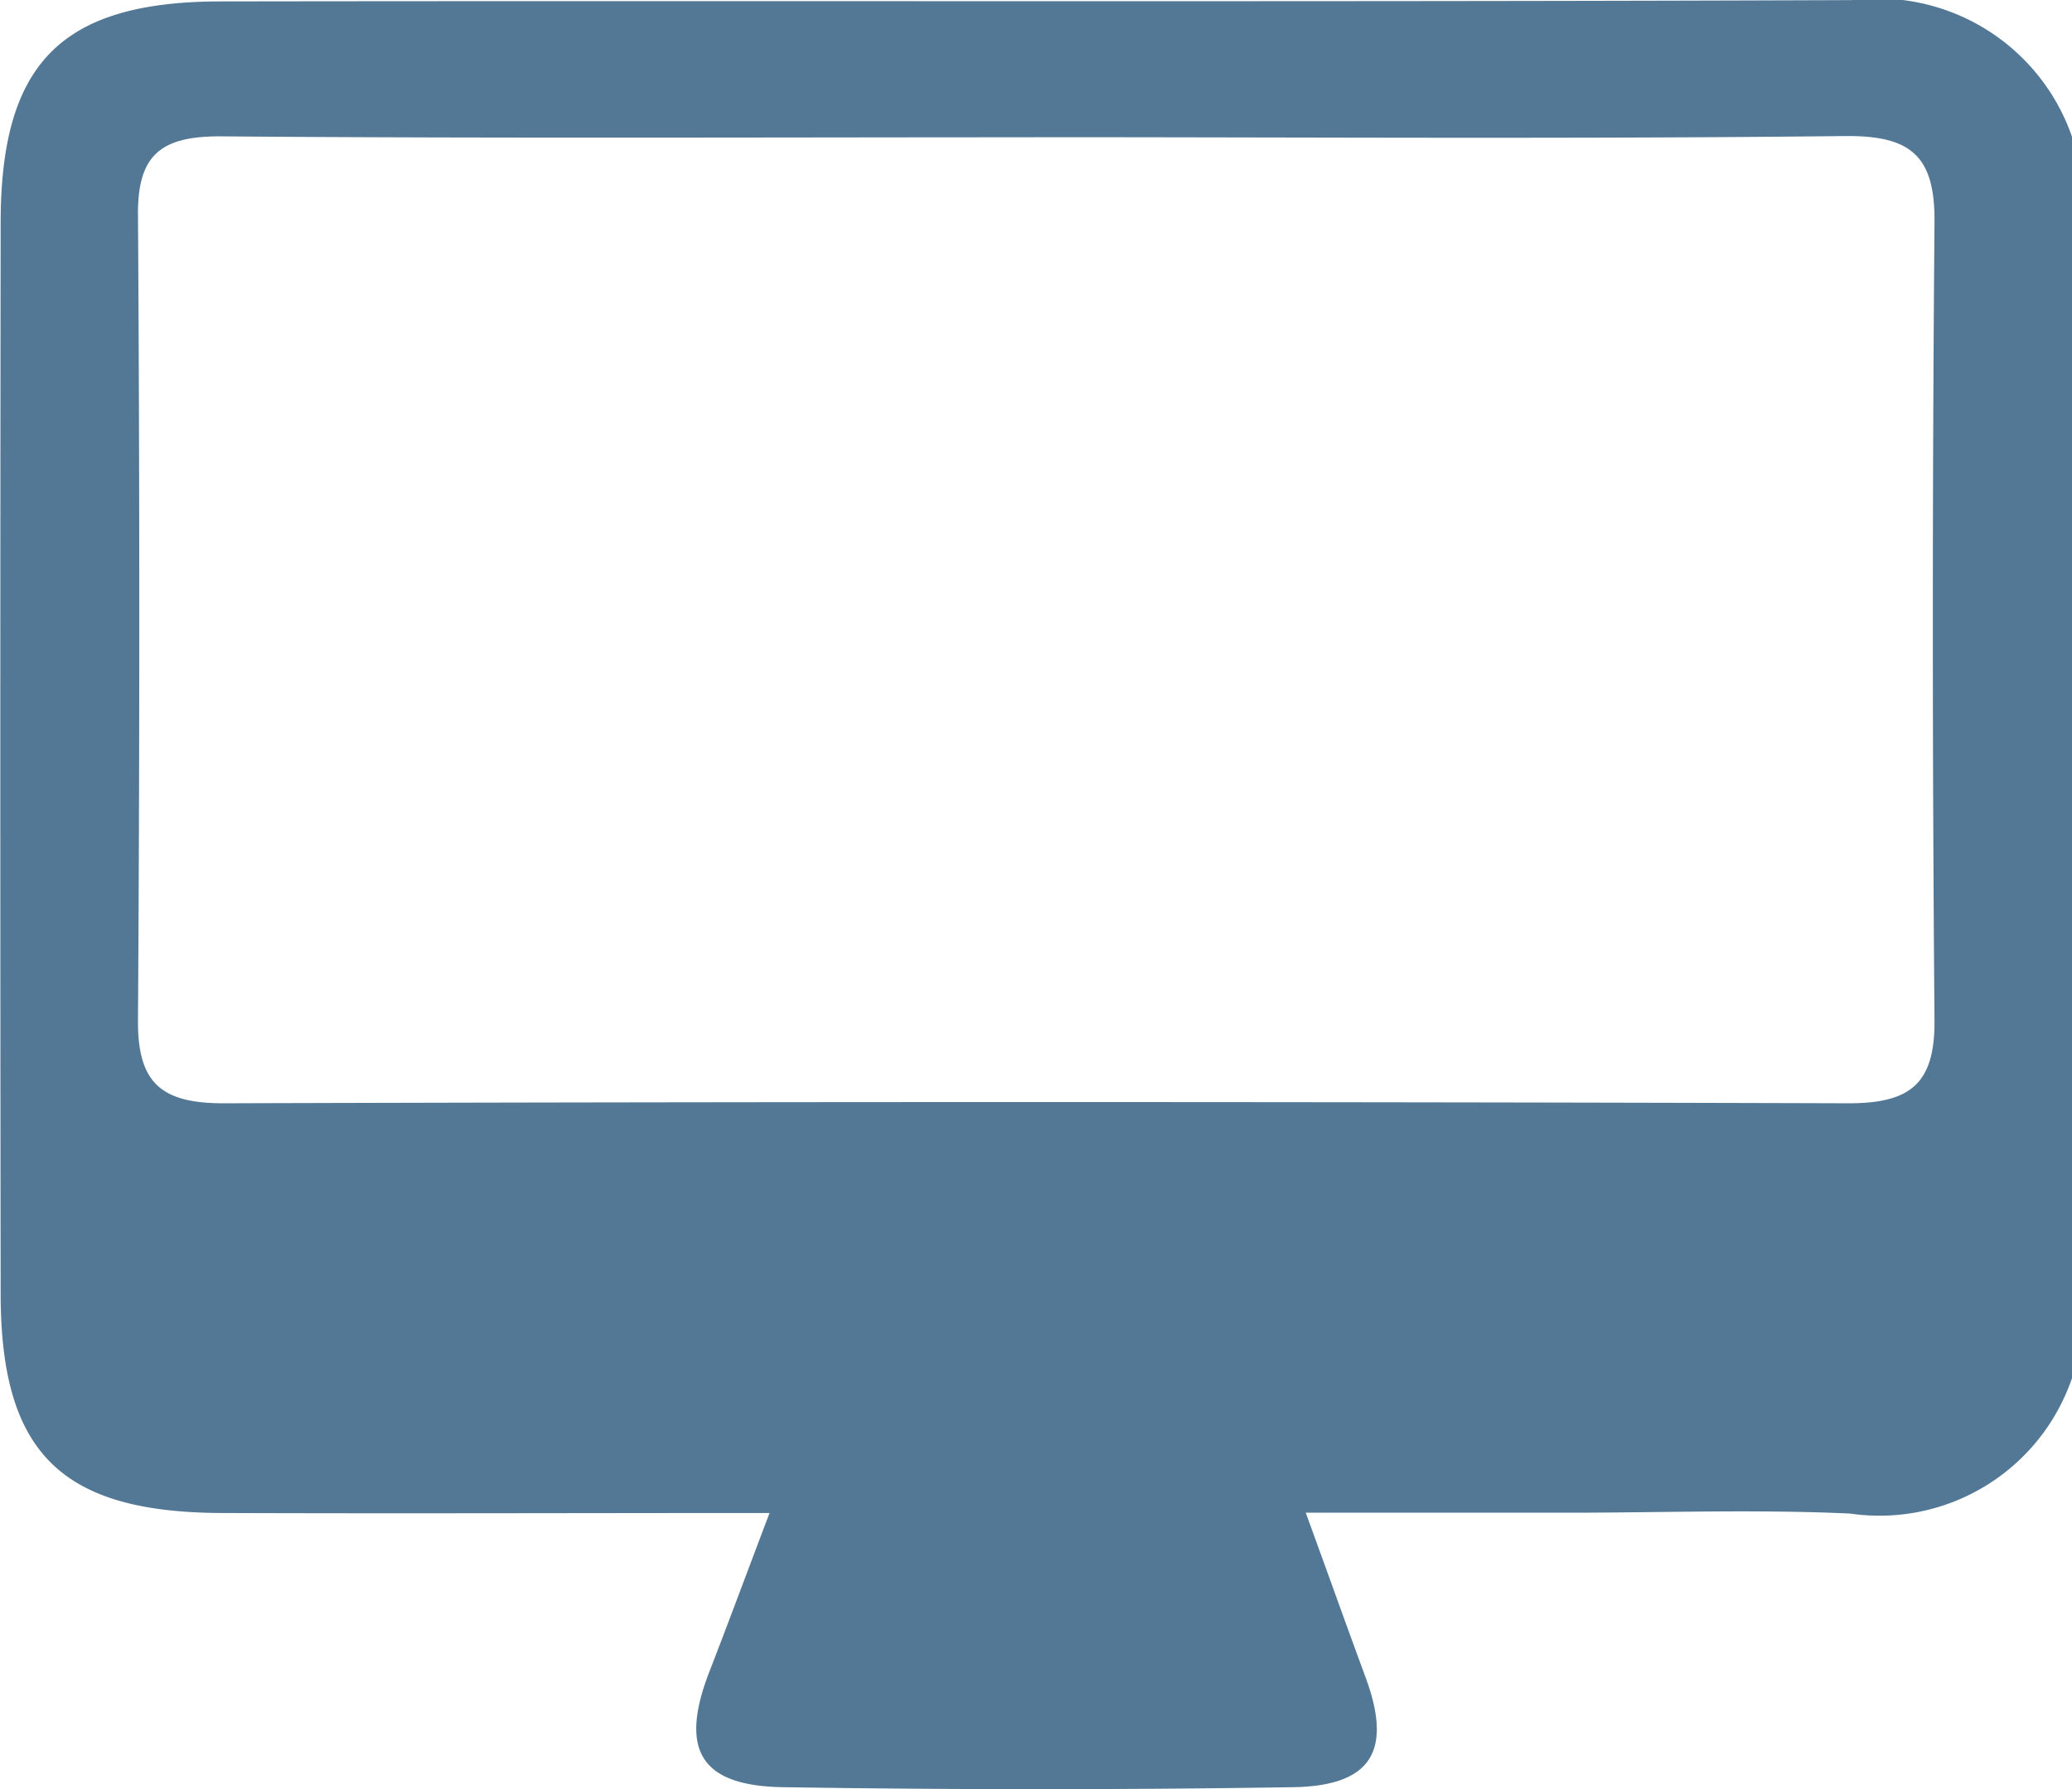<svg xmlns="http://www.w3.org/2000/svg" width="22" height="19.001" viewBox="0 0 22 19.001">
  <g id="Layer_1" data-name="Layer 1" transform="translate(-1.665 -15.258)">
    <path id="Path_4455" data-name="Path 4455" d="M23.665,16.71V29.894a2.16,2.16,0,0,1-2.356,1.438c-1-.046-2-.009-3-.009h-2.78c.253.693.44,1.219.633,1.742.29.78.073,1.16-.769,1.173q-2.7.042-5.409,0c-.887-.012-1.107-.4-.788-1.224.2-.515.391-1.032.64-1.688-2.064,0-3.944.007-5.825,0-1.7-.008-2.337-.643-2.339-2.324q-.007-5.688,0-11.376c0-1.688.635-2.345,2.314-2.353,5.781-.009,11.562.008,17.344-.014A2.184,2.184,0,0,1,23.665,16.71Zm-11,.006c-2.889,0-5.779.013-8.669-.01-.625,0-.871.2-.866.834q.028,4.275,0,8.55c-.006.674.252.886.912.885q8.627-.026,17.252,0c.66,0,.917-.212.911-.886q-.035-4.232,0-8.465c.008-.719-.257-.929-.957-.921C18.386,16.735,15.526,16.715,12.664,16.715Z" transform="translate(0 0)" fill="#537895"/>
  </g>
</svg>
